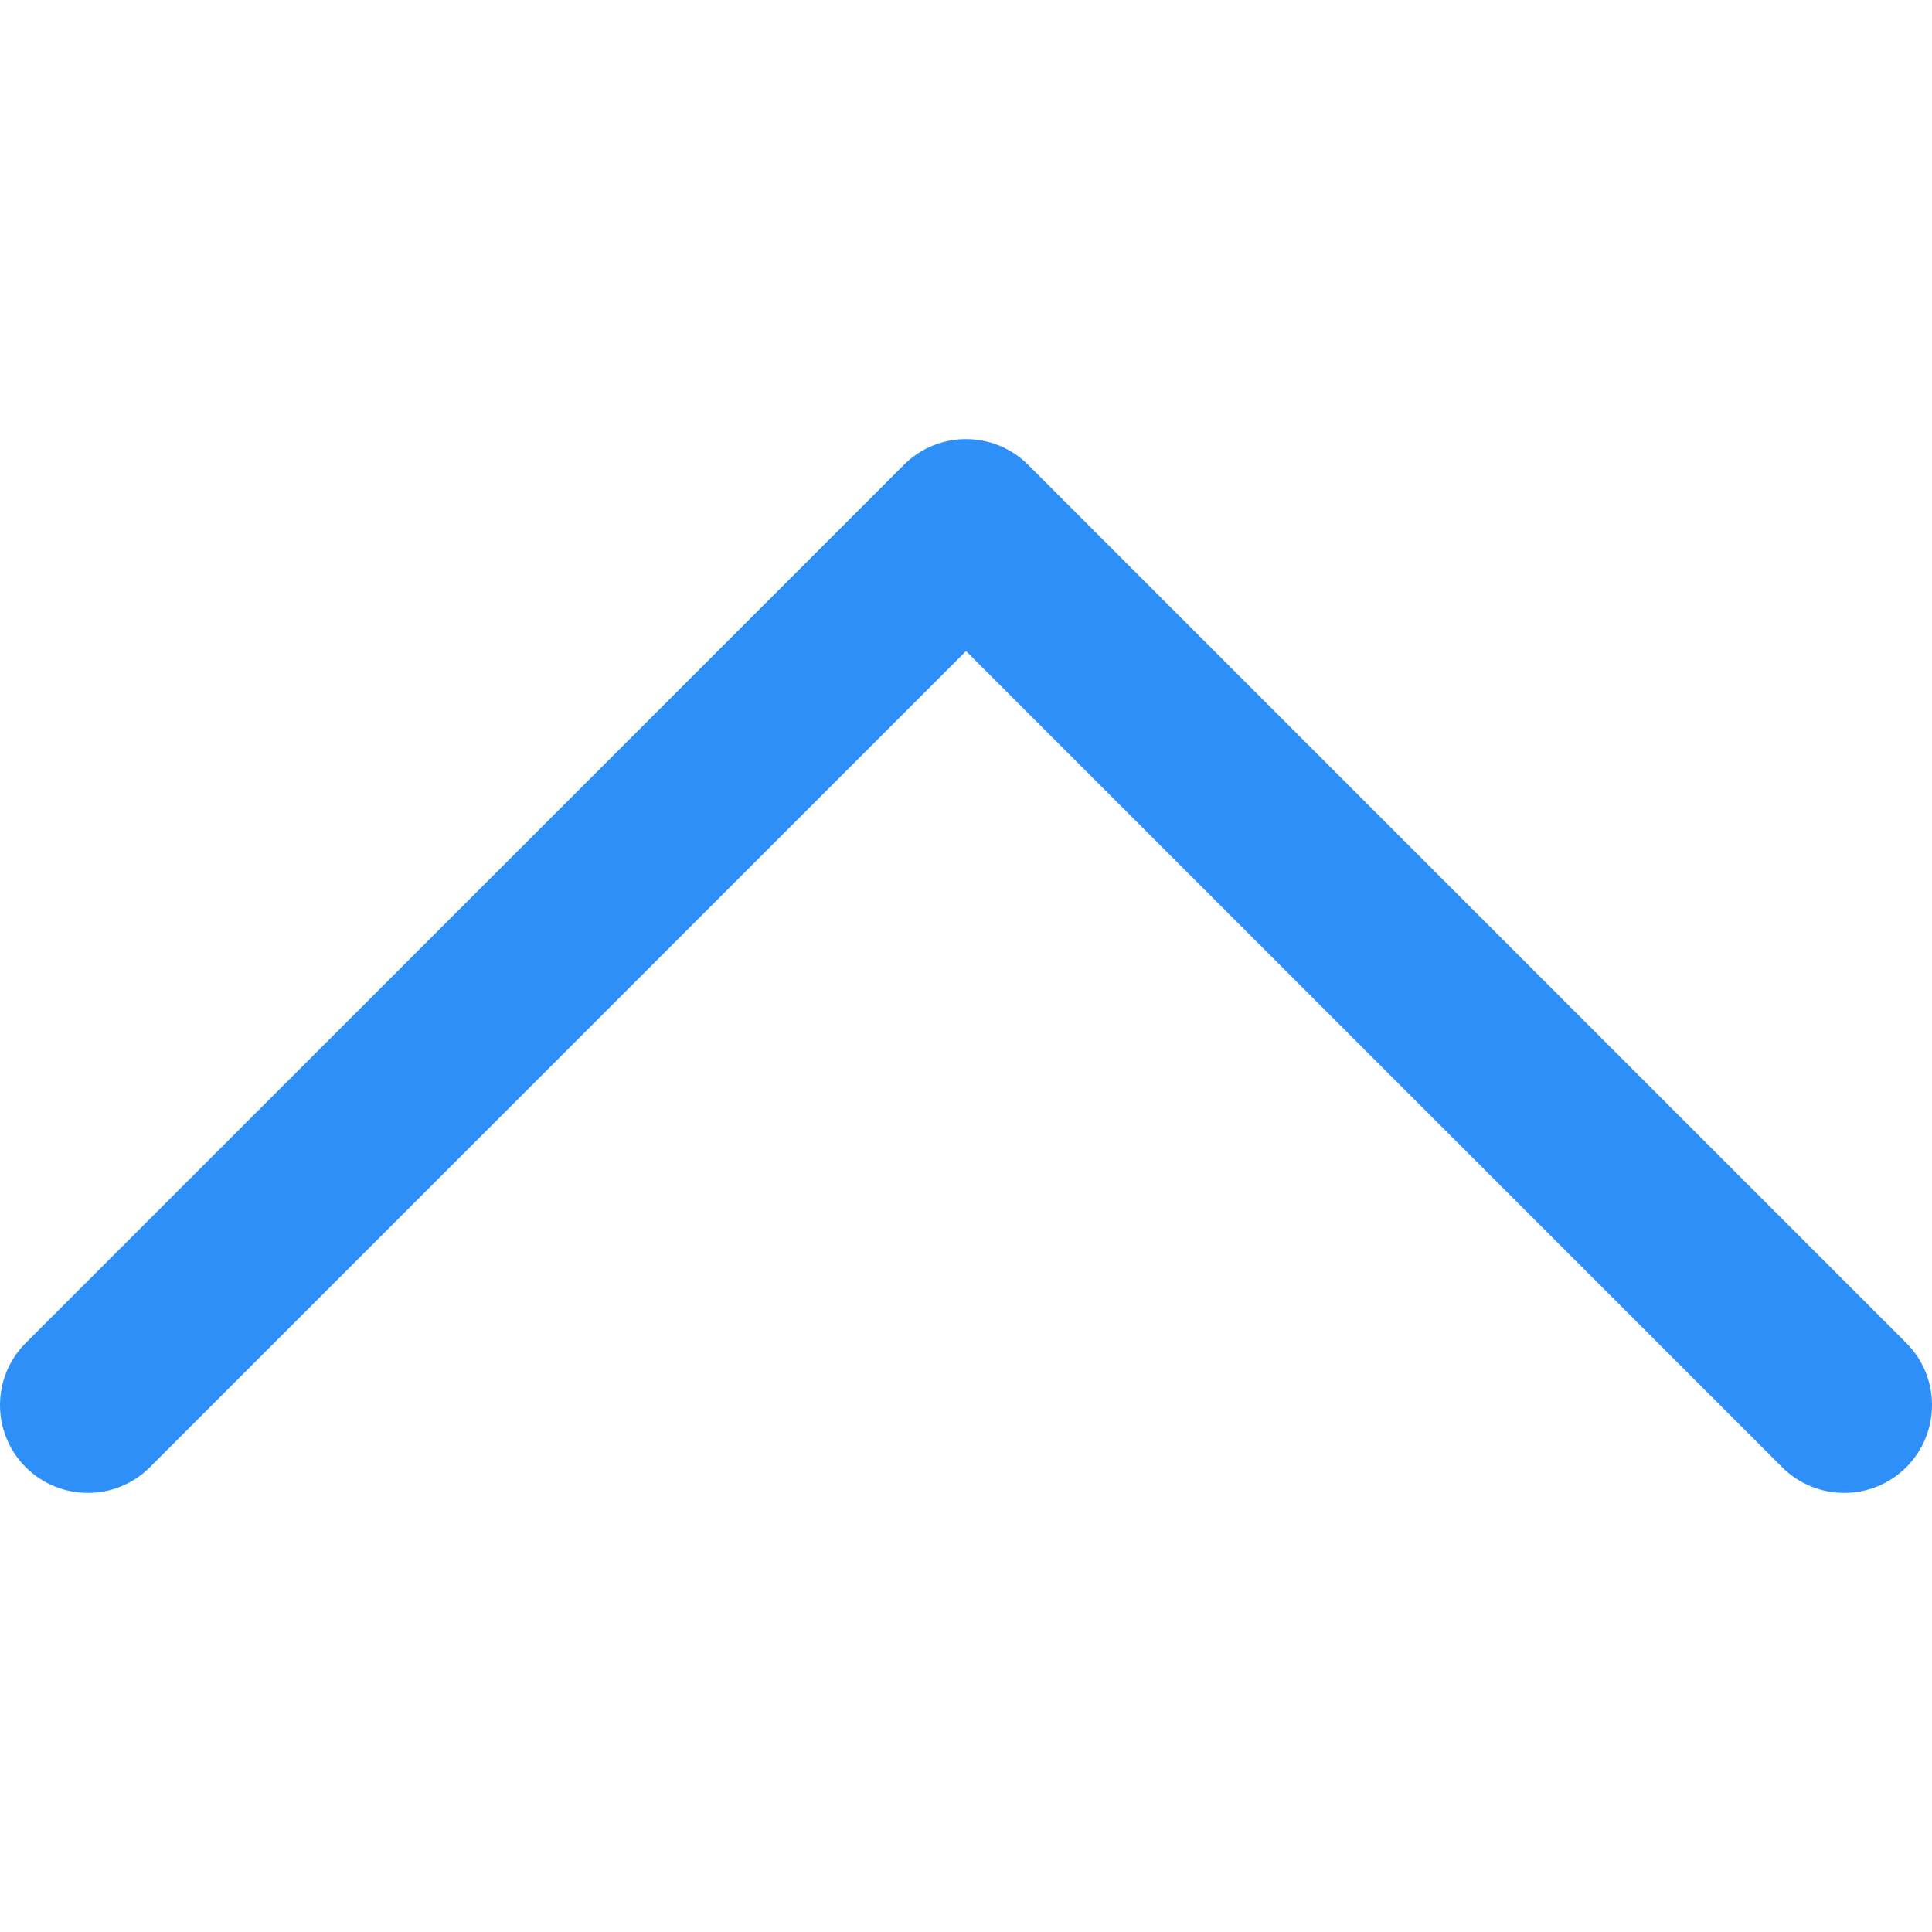 <svg width="39" height="39" xmlns="http://www.w3.org/2000/svg" xmlns:xlink="http://www.w3.org/1999/xlink" xml:space="preserve" overflow="hidden"><defs><clipPath id="clip0"><rect x="187" y="681" width="39" height="39"/></clipPath></defs><g clip-path="url(#clip0)" transform="translate(-187 -681)"><path d="M9.704 28.642 27.431 10.915C28.123 10.223 28.123 9.1 27.431 8.408 26.738 7.716 25.616 7.716 24.924 8.408L8.45 24.882-8.024 8.408C-8.716 7.716-9.839 7.716-10.531 8.408-10.877 8.754-11.05 9.208-11.05 9.661-11.05 10.115-10.877 10.569-10.531 10.915L7.197 28.642C7.529 28.975 7.98 29.161 8.45 29.161 8.921 29.161 9.372 28.975 9.704 28.642Z" fill="#2F8FF9" transform="matrix(1 -1.22465e-16 -1.22465e-16 -1 198.05 719.025)"/></g></svg>